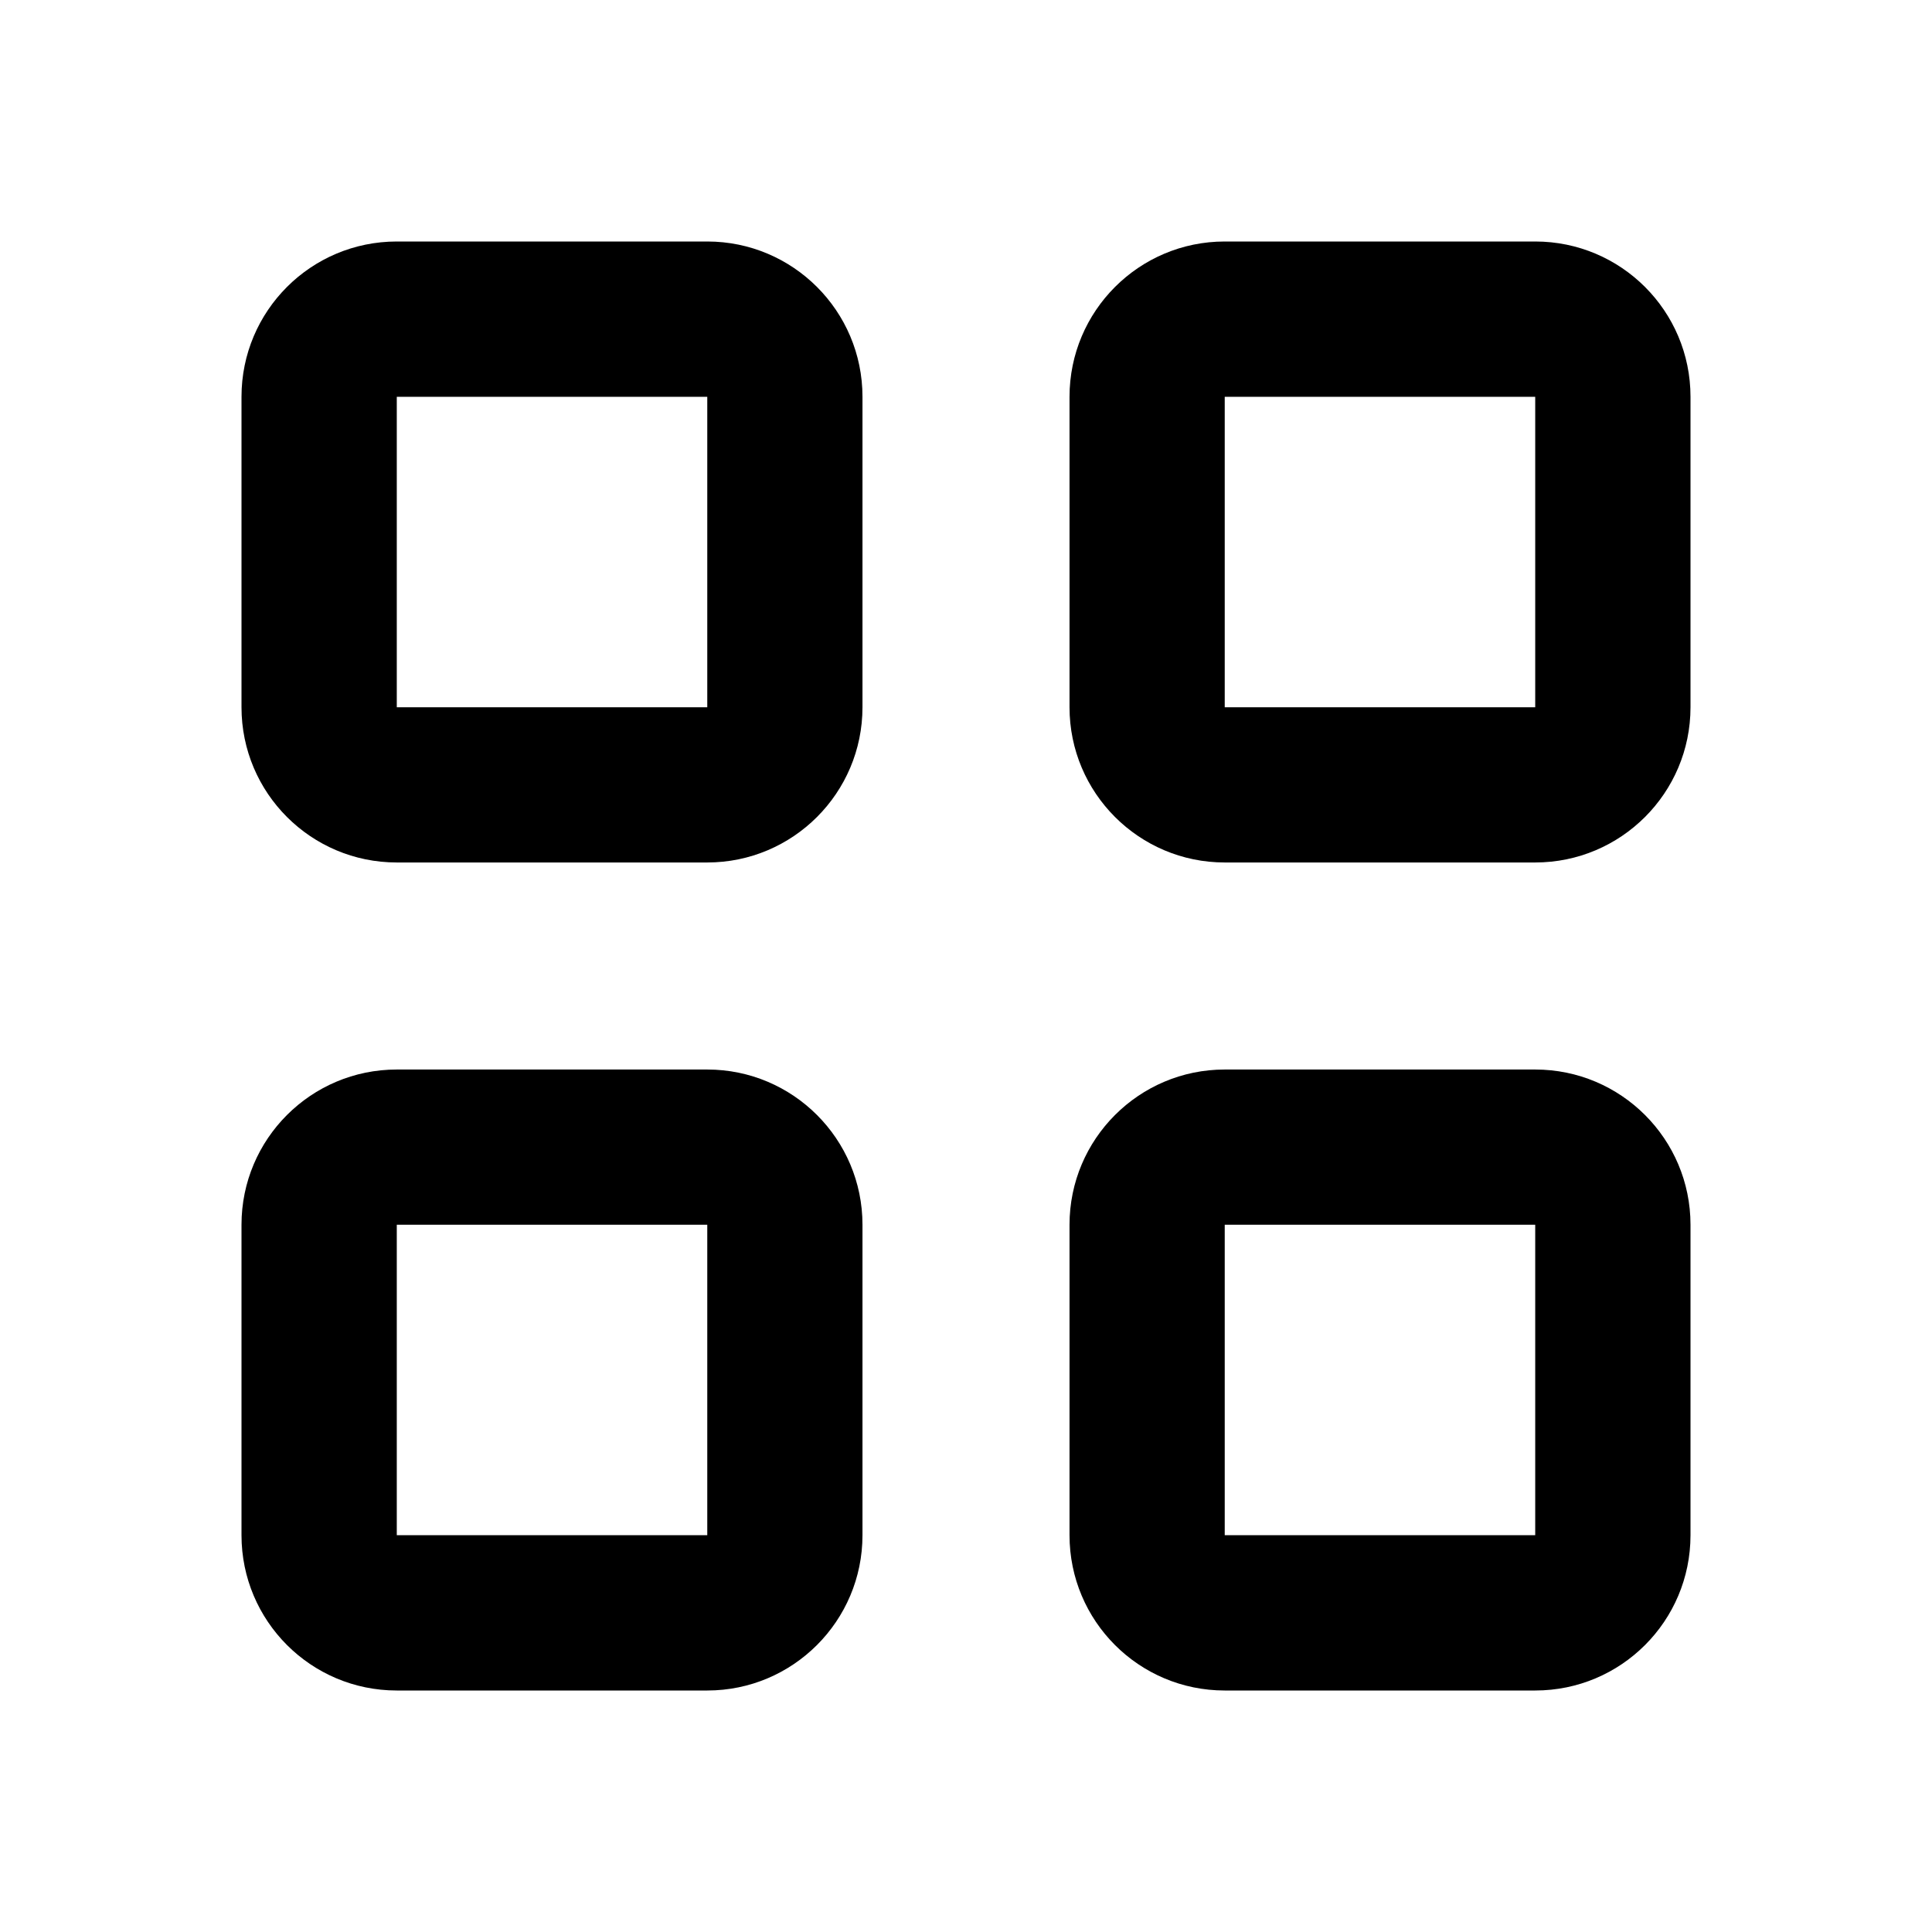 <svg width="24" height="24" viewBox="0 0 24 24" fill="none" xmlns="http://www.w3.org/2000/svg">
<path d="M8.786 13.286H4.929C3.863 13.286 3 14.15 3 15.214V19.071C3 20.136 3.863 21 4.929 21H8.786C9.85 21 10.714 20.136 10.714 19.071V15.214C10.714 14.15 9.85 13.286 8.786 13.286ZM8.786 19.071H4.929V15.214H8.786V19.071ZM8.786 3H4.929C3.863 3 3 3.863 3 4.929V8.786C3 9.85 3.863 10.714 4.929 10.714H8.786C9.85 10.714 10.714 9.85 10.714 8.786V4.929C10.714 3.863 9.85 3 8.786 3ZM8.786 8.786H4.929V4.929H8.786V8.786ZM19.071 13.286H15.214C14.15 13.286 13.286 14.15 13.286 15.214V19.071C13.286 20.137 14.149 21 15.214 21H19.071C20.137 21 21 20.137 21 19.071V15.214C21 14.15 20.136 13.286 19.071 13.286ZM19.071 19.071H15.214V15.214H19.071V19.071ZM19.071 3H15.214C14.15 3 13.286 3.863 13.286 4.929V8.786C13.286 9.85 14.15 10.714 15.214 10.714H19.071C20.136 10.714 21 9.85 21 8.786V4.929C21 3.863 20.136 3 19.071 3ZM19.071 8.786H15.214V4.929H19.071V8.786Z" fill="black"/>
</svg>
